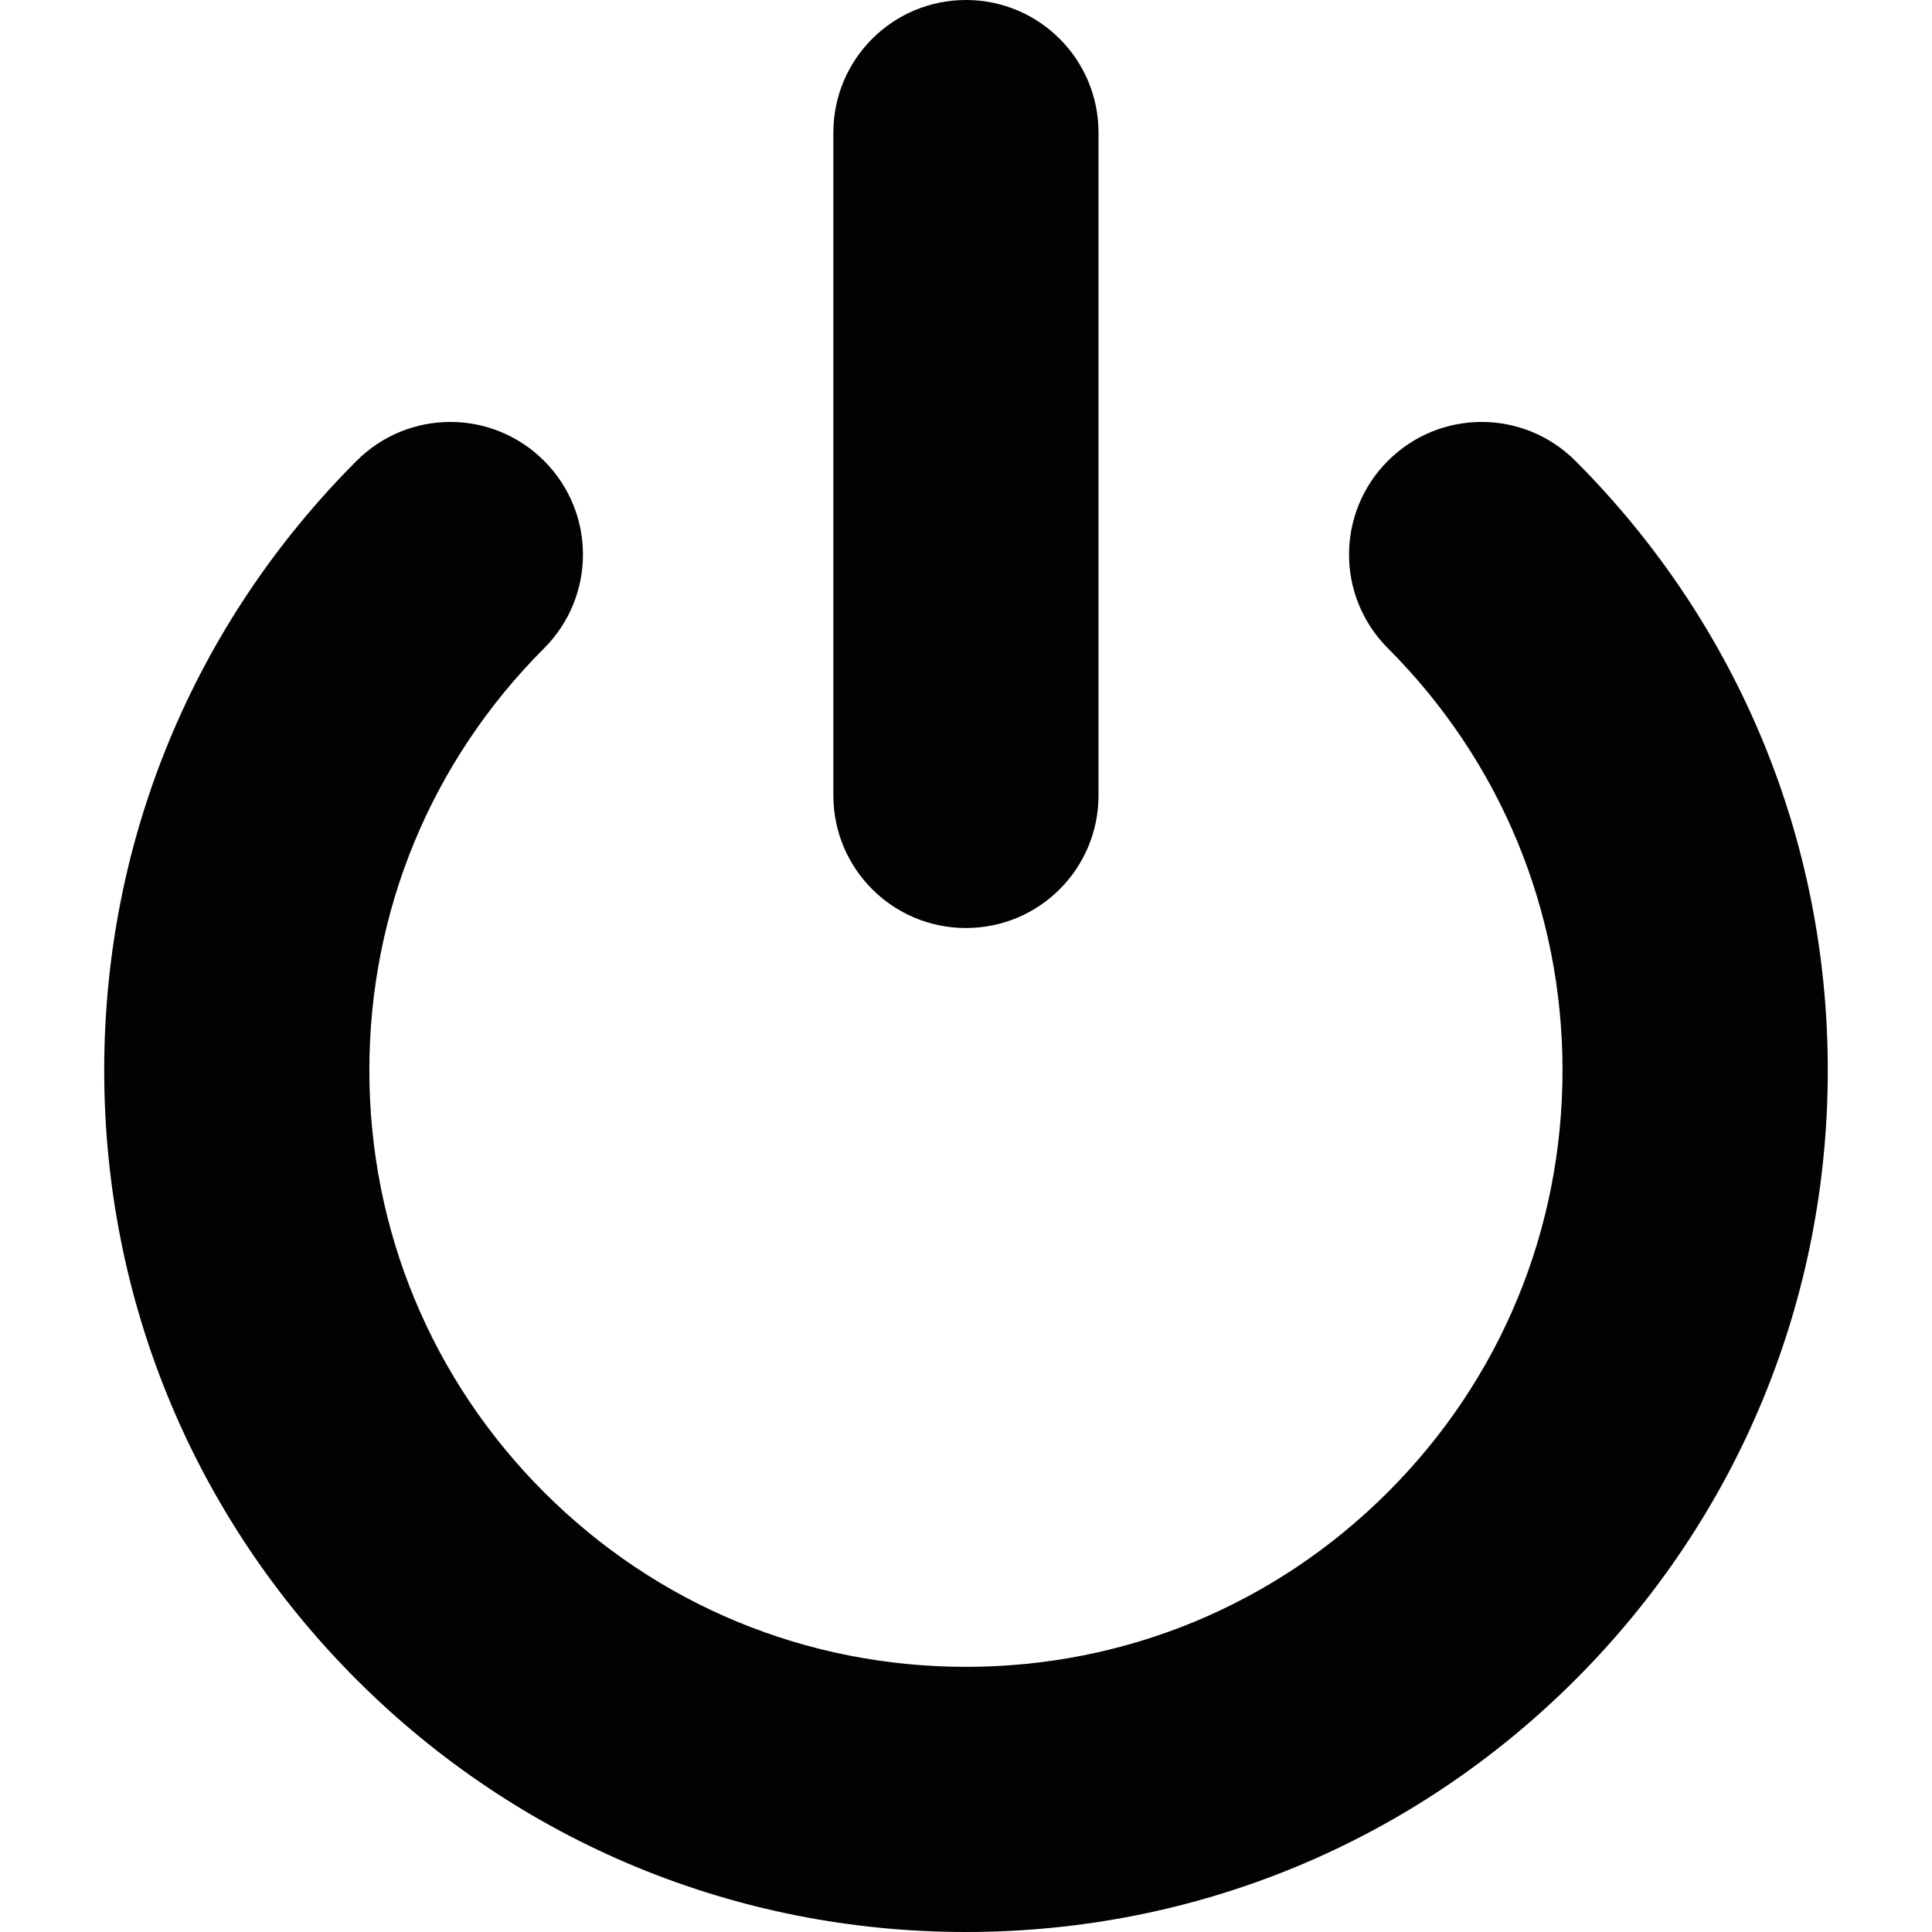 <?xml version="1.0" encoding="iso-8859-1"?>
<!-- Generator: Adobe Illustrator 18.1.1, SVG Export Plug-In . SVG Version: 6.00 Build 0)  -->
<svg version="1.1" id="Capa_1" xmlns="http://www.w3.org/2000/svg"  x="0px" y="0px"
	 viewBox="0 0 14.573 14.573" style="enable-background:new 0 0 14.573 14.573;" xml:space="preserve">
<g>
	<g>
		<path style="fill:#030104;" d="M7.286,14.573c-1.736,0-3.368-0.676-4.596-1.903c-1.227-1.228-1.904-2.86-1.904-4.597
			s0.677-3.369,1.904-4.597c0.391-0.391,1.023-0.391,1.414,0s0.391,1.023,0,1.414c-0.85,0.851-1.318,1.981-1.318,3.183
			s0.468,2.333,1.318,3.183s1.979,1.317,3.182,1.317s2.332-0.468,3.182-1.317c0.851-0.85,1.318-1.98,1.318-3.183
			S11.318,5.74,10.469,4.89c-0.391-0.391-0.391-1.023,0-1.414s1.023-0.391,1.414,0c1.227,1.229,1.904,2.861,1.904,4.597
			s-0.677,3.369-1.904,4.597C10.655,13.897,9.023,14.573,7.286,14.573z"/>
	</g>
	<g>
		<path style="fill:#030104;" d="M7.286,7c-0.553,0-1-0.448-1-1V1c0-0.552,0.447-1,1-1s1,0.448,1,1v5C8.286,6.552,7.84,7,7.286,7z"
			/>
	</g>
</g>
<g>
</g>
<g>
</g>
<g>
</g>
<g>
</g>
<g>
</g>
<g>
</g>
<g>
</g>
<g>
</g>
<g>
</g>
<g>
</g>
<g>
</g>
<g>
</g>
<g>
</g>
<g>
</g>
<g>
</g>
</svg>
